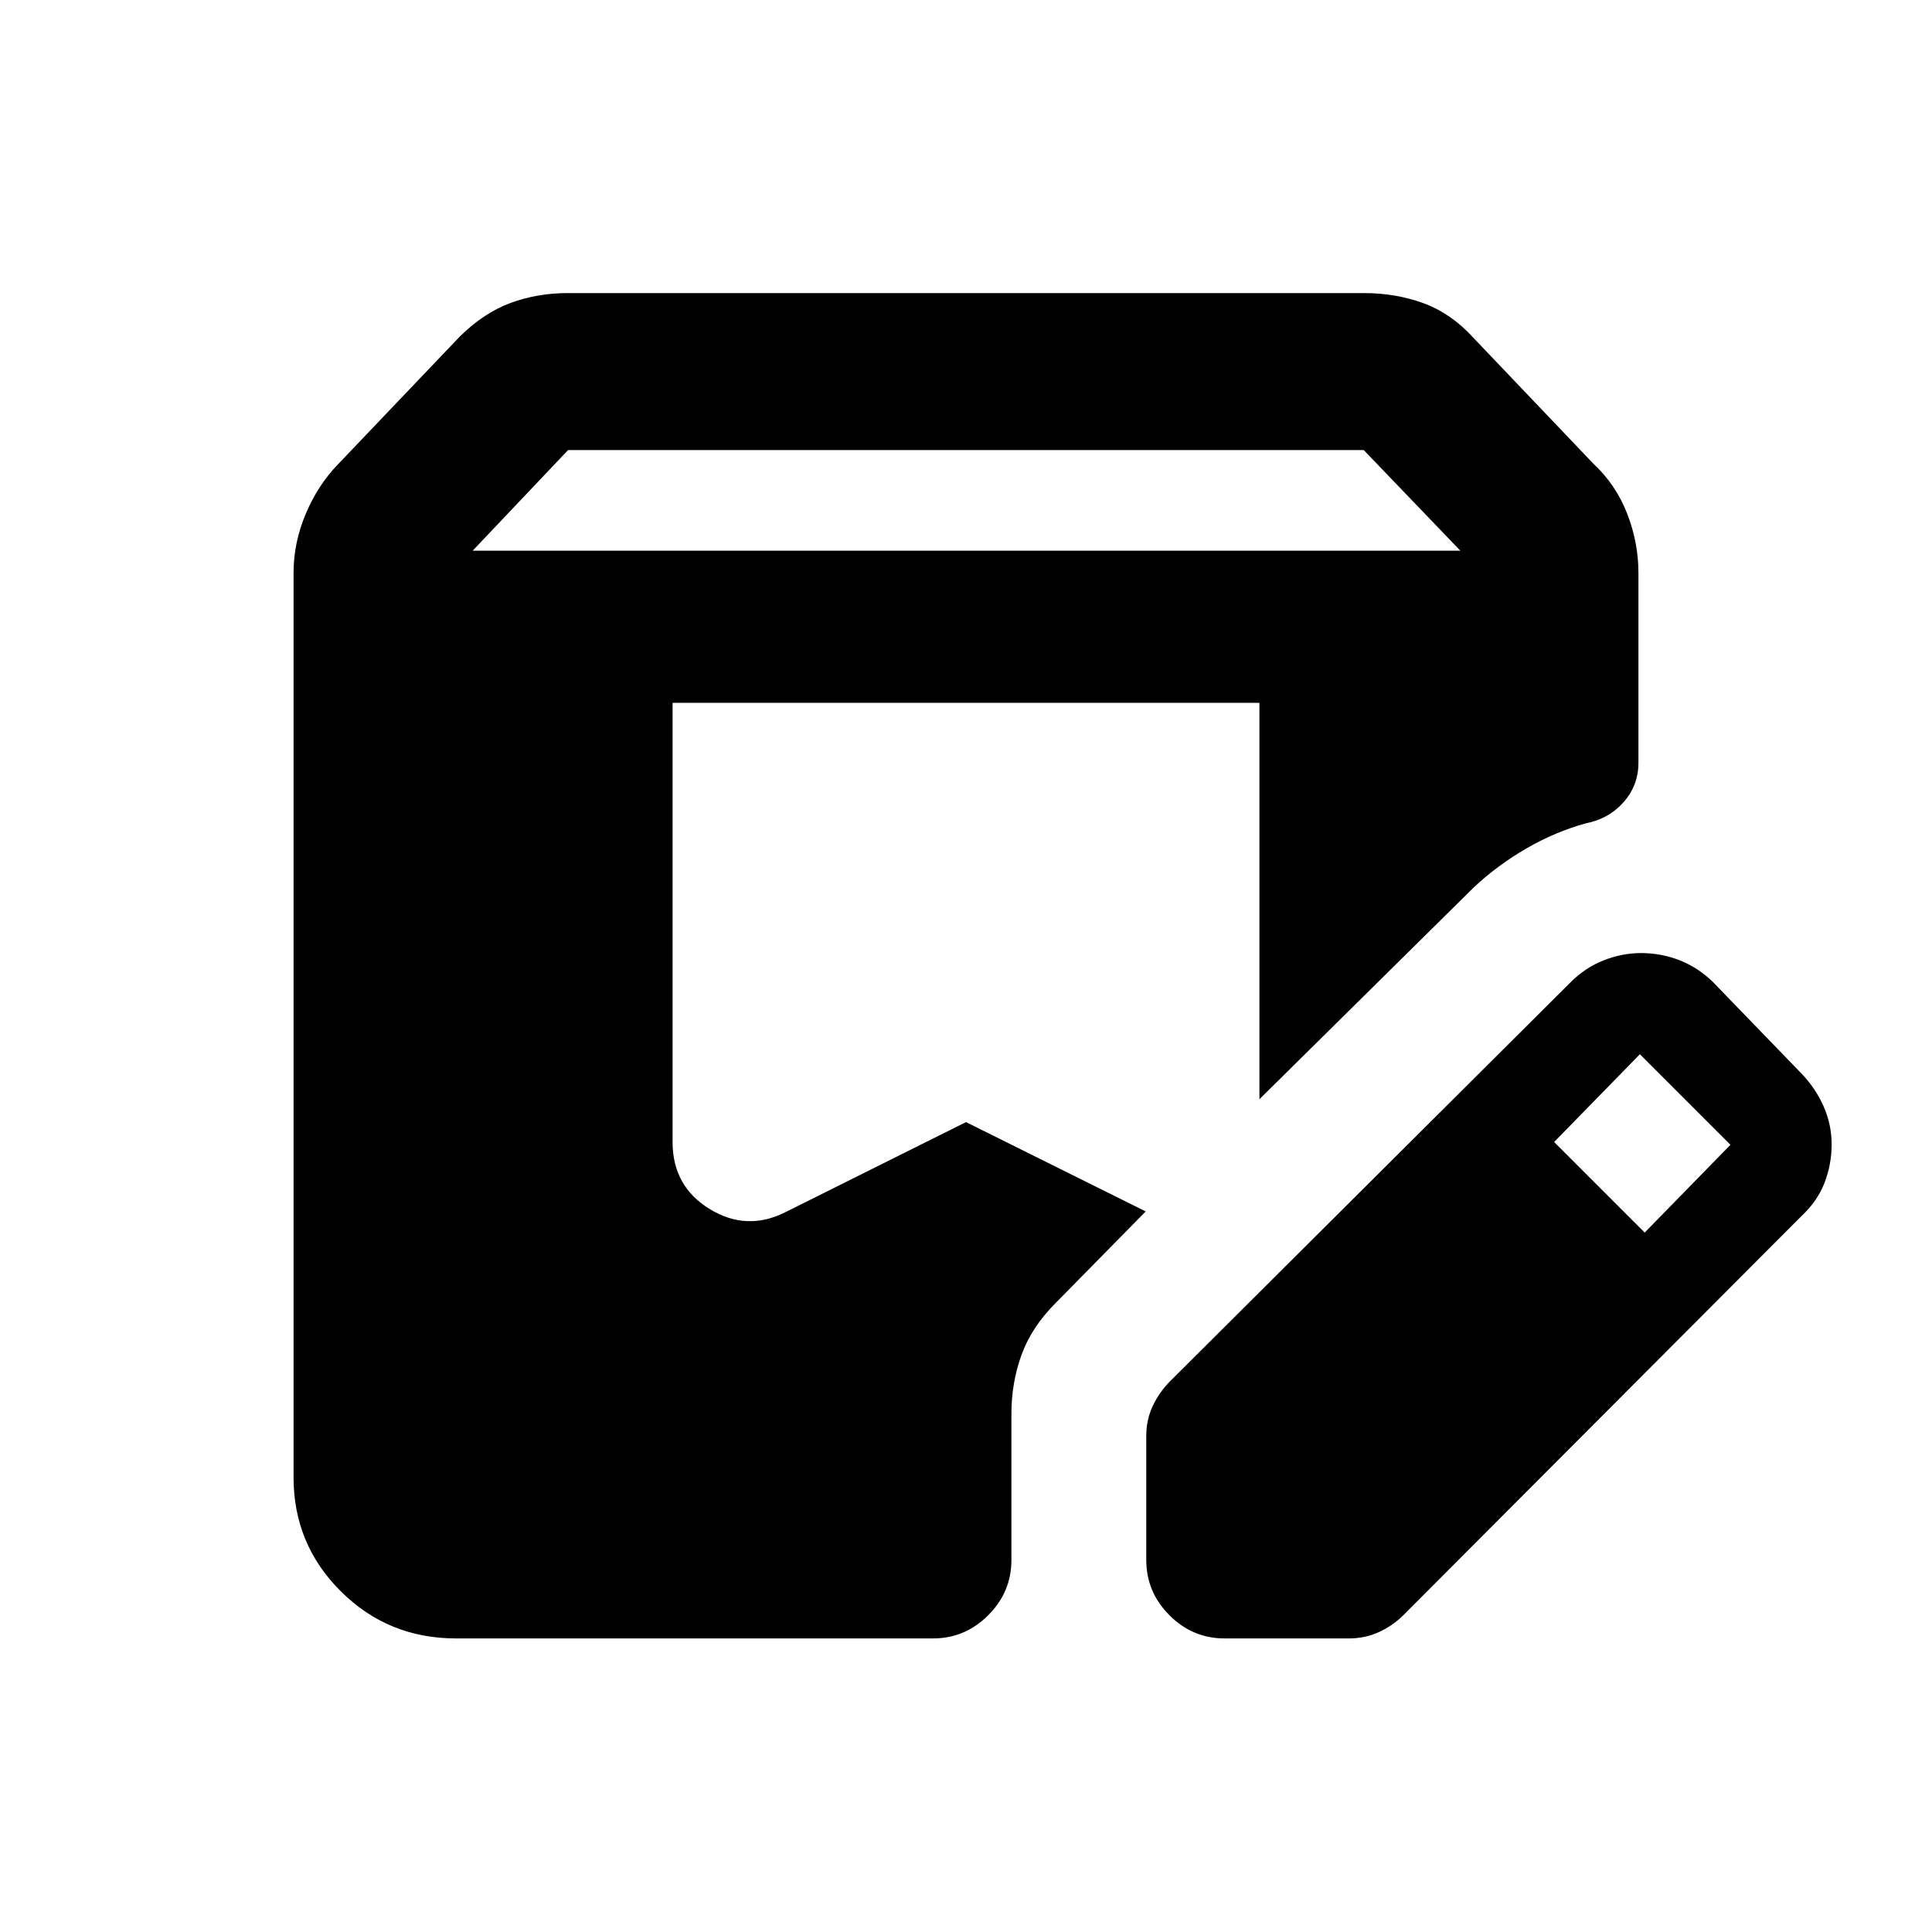 <svg xmlns="http://www.w3.org/2000/svg" height="20" viewBox="0 -960 960 960" width="20"><path d="M226.64-145.87q-33.75 0-57.26-23.38-23.51-23.37-23.51-56.62v-449.52q0-15 6.09-29.37 6.08-14.37 16.04-24.58l60.17-63.12q11.94-11.93 25.3-16.92 13.37-4.99 28.83-4.99h395.4q15.81 0 29.5 4.99t24.63 16.92l59.93 62.89q11.2 10.44 16.78 24.83 5.59 14.39 5.59 29.41v94.36q0 11.19-7.33 19.5-7.32 8.32-18.73 10.56-15.12 4.14-29.5 12.43-14.37 8.28-26.31 19.48L625.8-413.8v-196.96H334.2v218.21q0 22.08 18.51 33.36 18.51 11.28 37.91 1.33L480-402.43l89.3 44.39-44.63 45.37q-12.17 12.17-17.14 26.03-4.96 13.86-4.96 29.12v72.65q0 15.95-11.53 27.48-11.52 11.52-27.47 11.52H226.64Zm342.93-39v-61.48q0-8.21 3.22-15.03 3.23-6.82 8.45-12.12L780-471.5q7.48-7.63 16.77-11.28 9.3-3.65 18.61-3.65 10.06 0 19.25 3.6 9.18 3.61 16.57 10.83l44 45.5q7.07 7.39 11 16.39 3.93 9 3.93 18.72 0 9.95-3.53 19.11-3.54 9.15-11.4 16.48l-198 198.5q-5.31 5.21-12.13 8.32-6.82 3.11-15.03 3.11h-61.47q-15.96 0-27.48-11.52-11.52-11.53-11.52-27.48Zm247.67-162.67 42.61-43.61-45-45-42.61 43.61 45 45ZM234.87-686.37h490.76l-48-50H282.28l-47.41 50Z"/></svg>